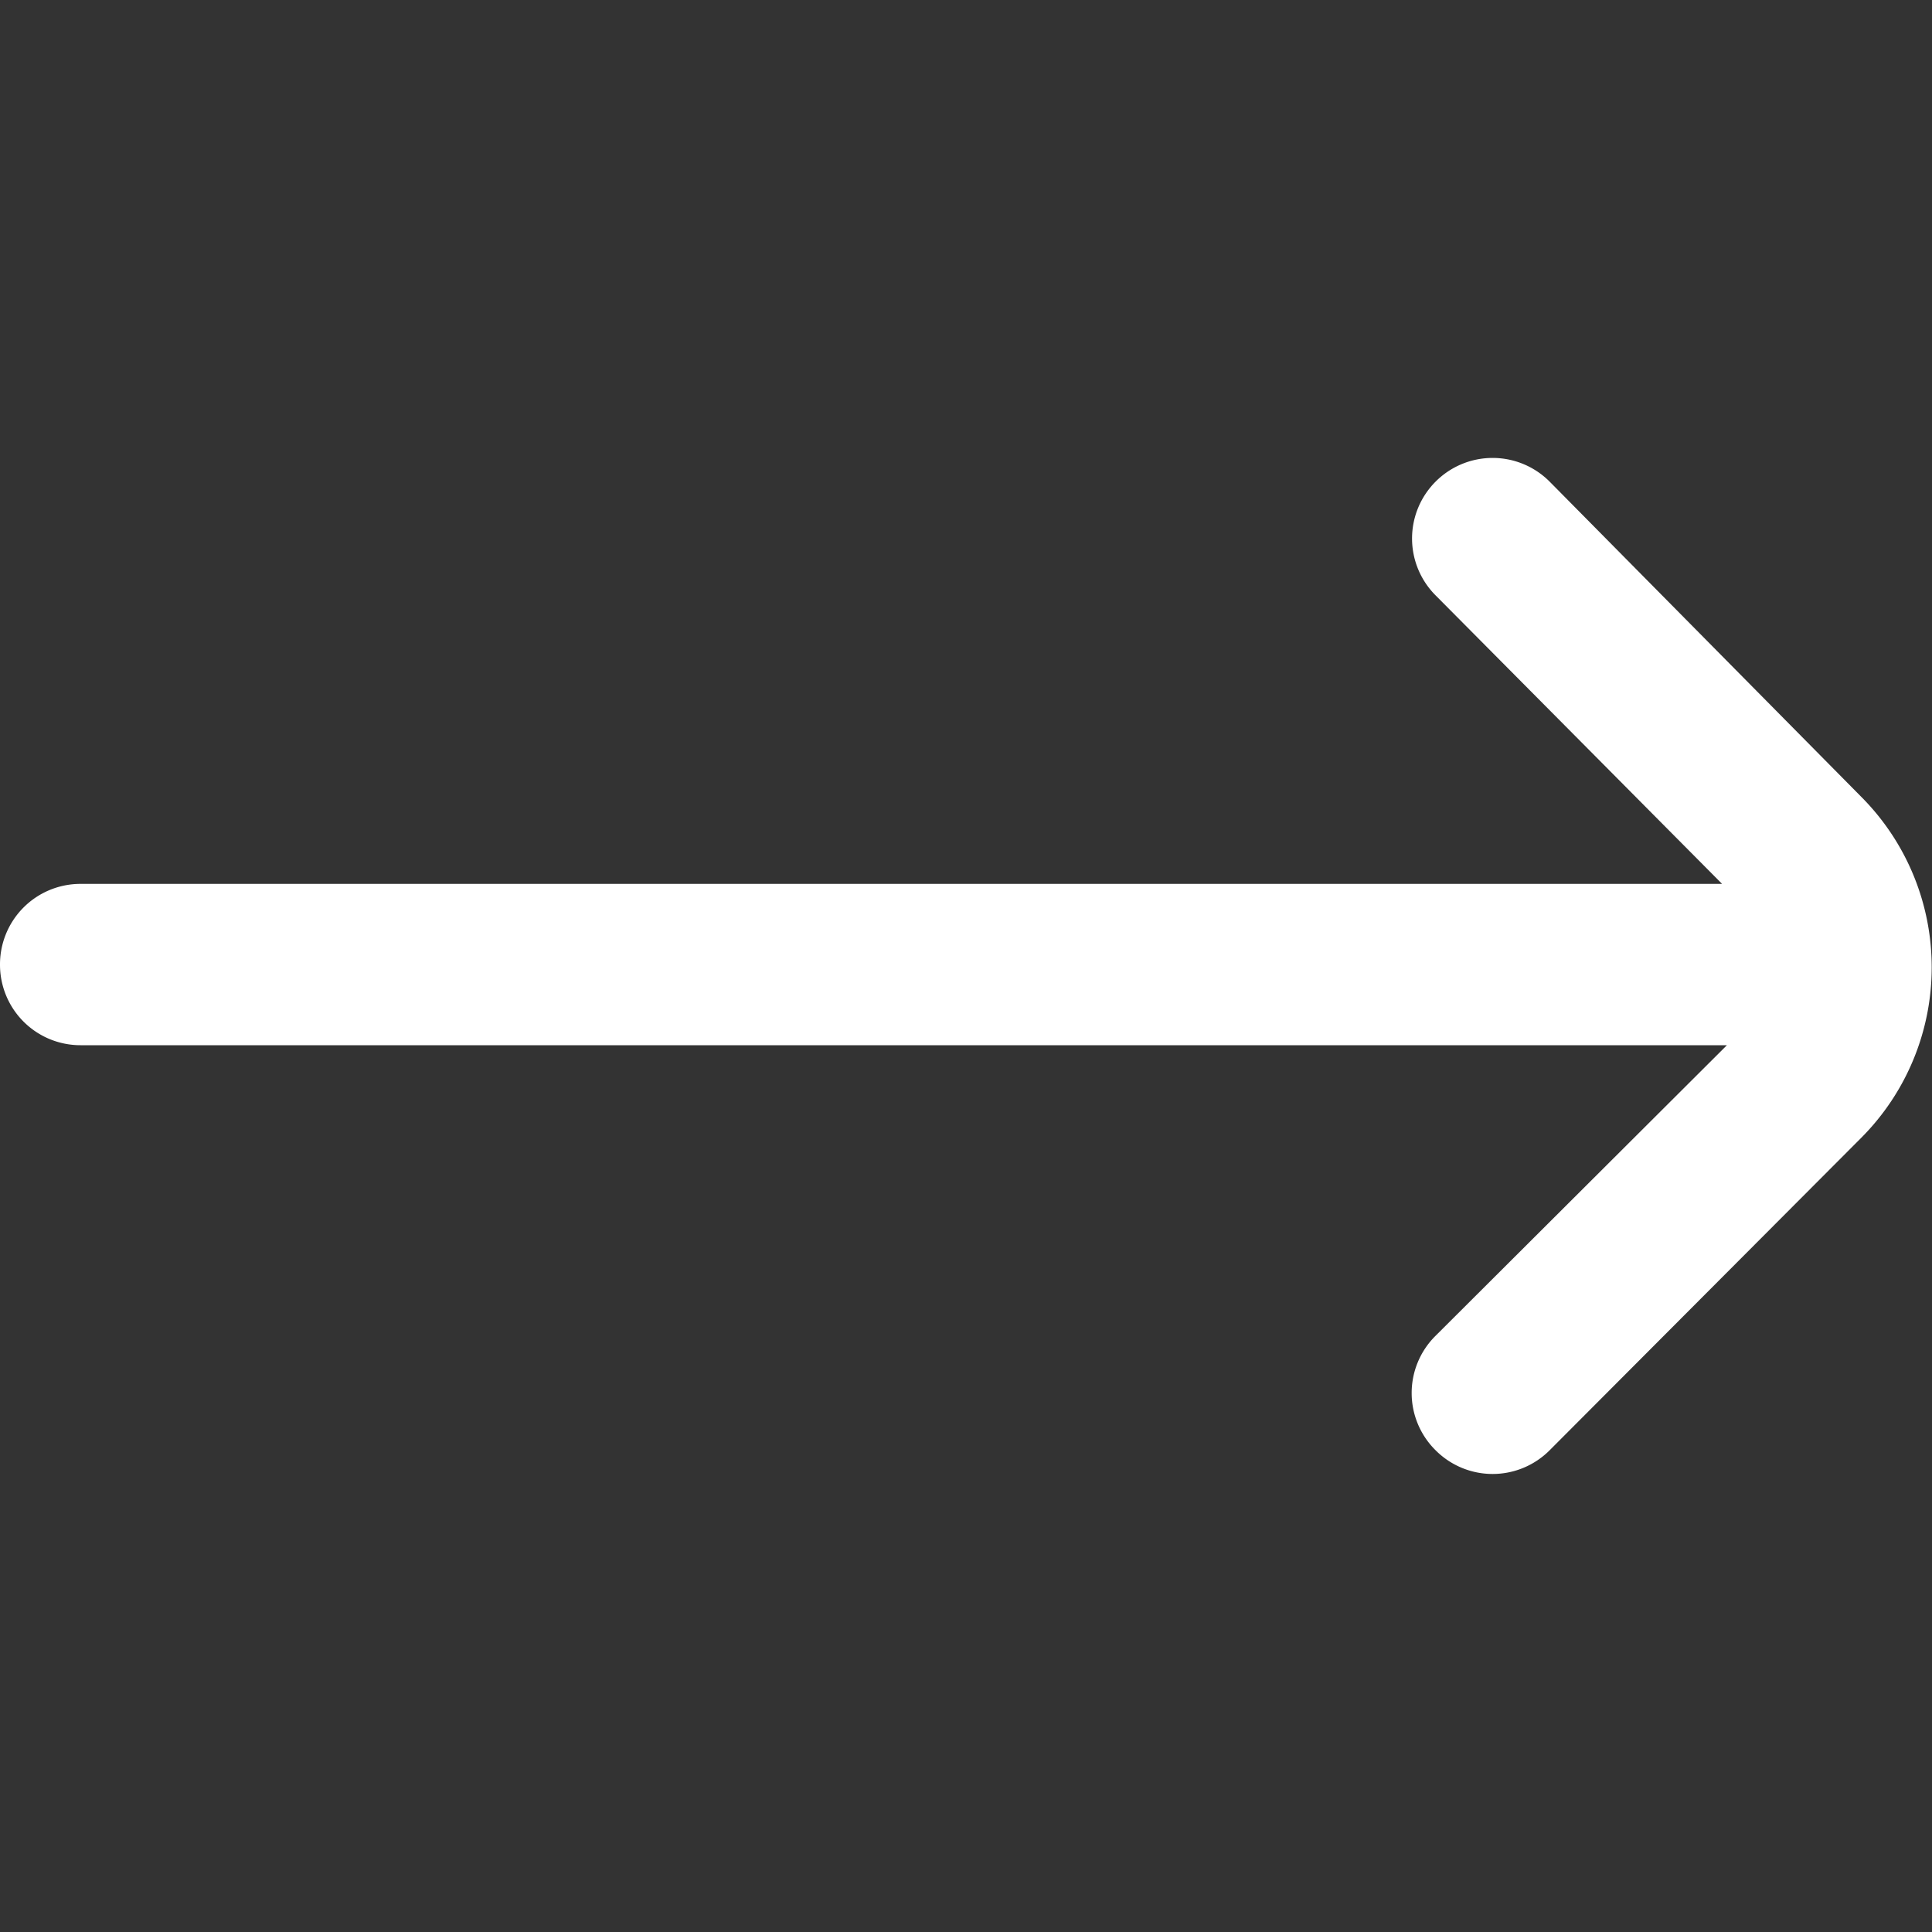 <svg xmlns="http://www.w3.org/2000/svg" width="20" height="20" viewBox="0 0 20 20">
    <rect x="0" y="0" width="20" height="20" fill="#333333" stroke="none"/>
    <g>
        <path d="m19.269 6.6-3.226-3.263a.833.833 0 0 0-1.183 0 .833.833 0 0 0 0 1.175L17.827 7.5H.833A.833.833 0 0 0 0 8.337a.833.833 0 0 0 .833.833h17.044l-3.017 3.009a.833.833 0 0 0 0 1.183.833.833 0 0 0 1.183 0l3.225-3.234a2.5 2.5 0 0 0 .001-3.528z" transform="translate(0 1.65)" style="fill:#fff"/>
    </g>
</svg>
